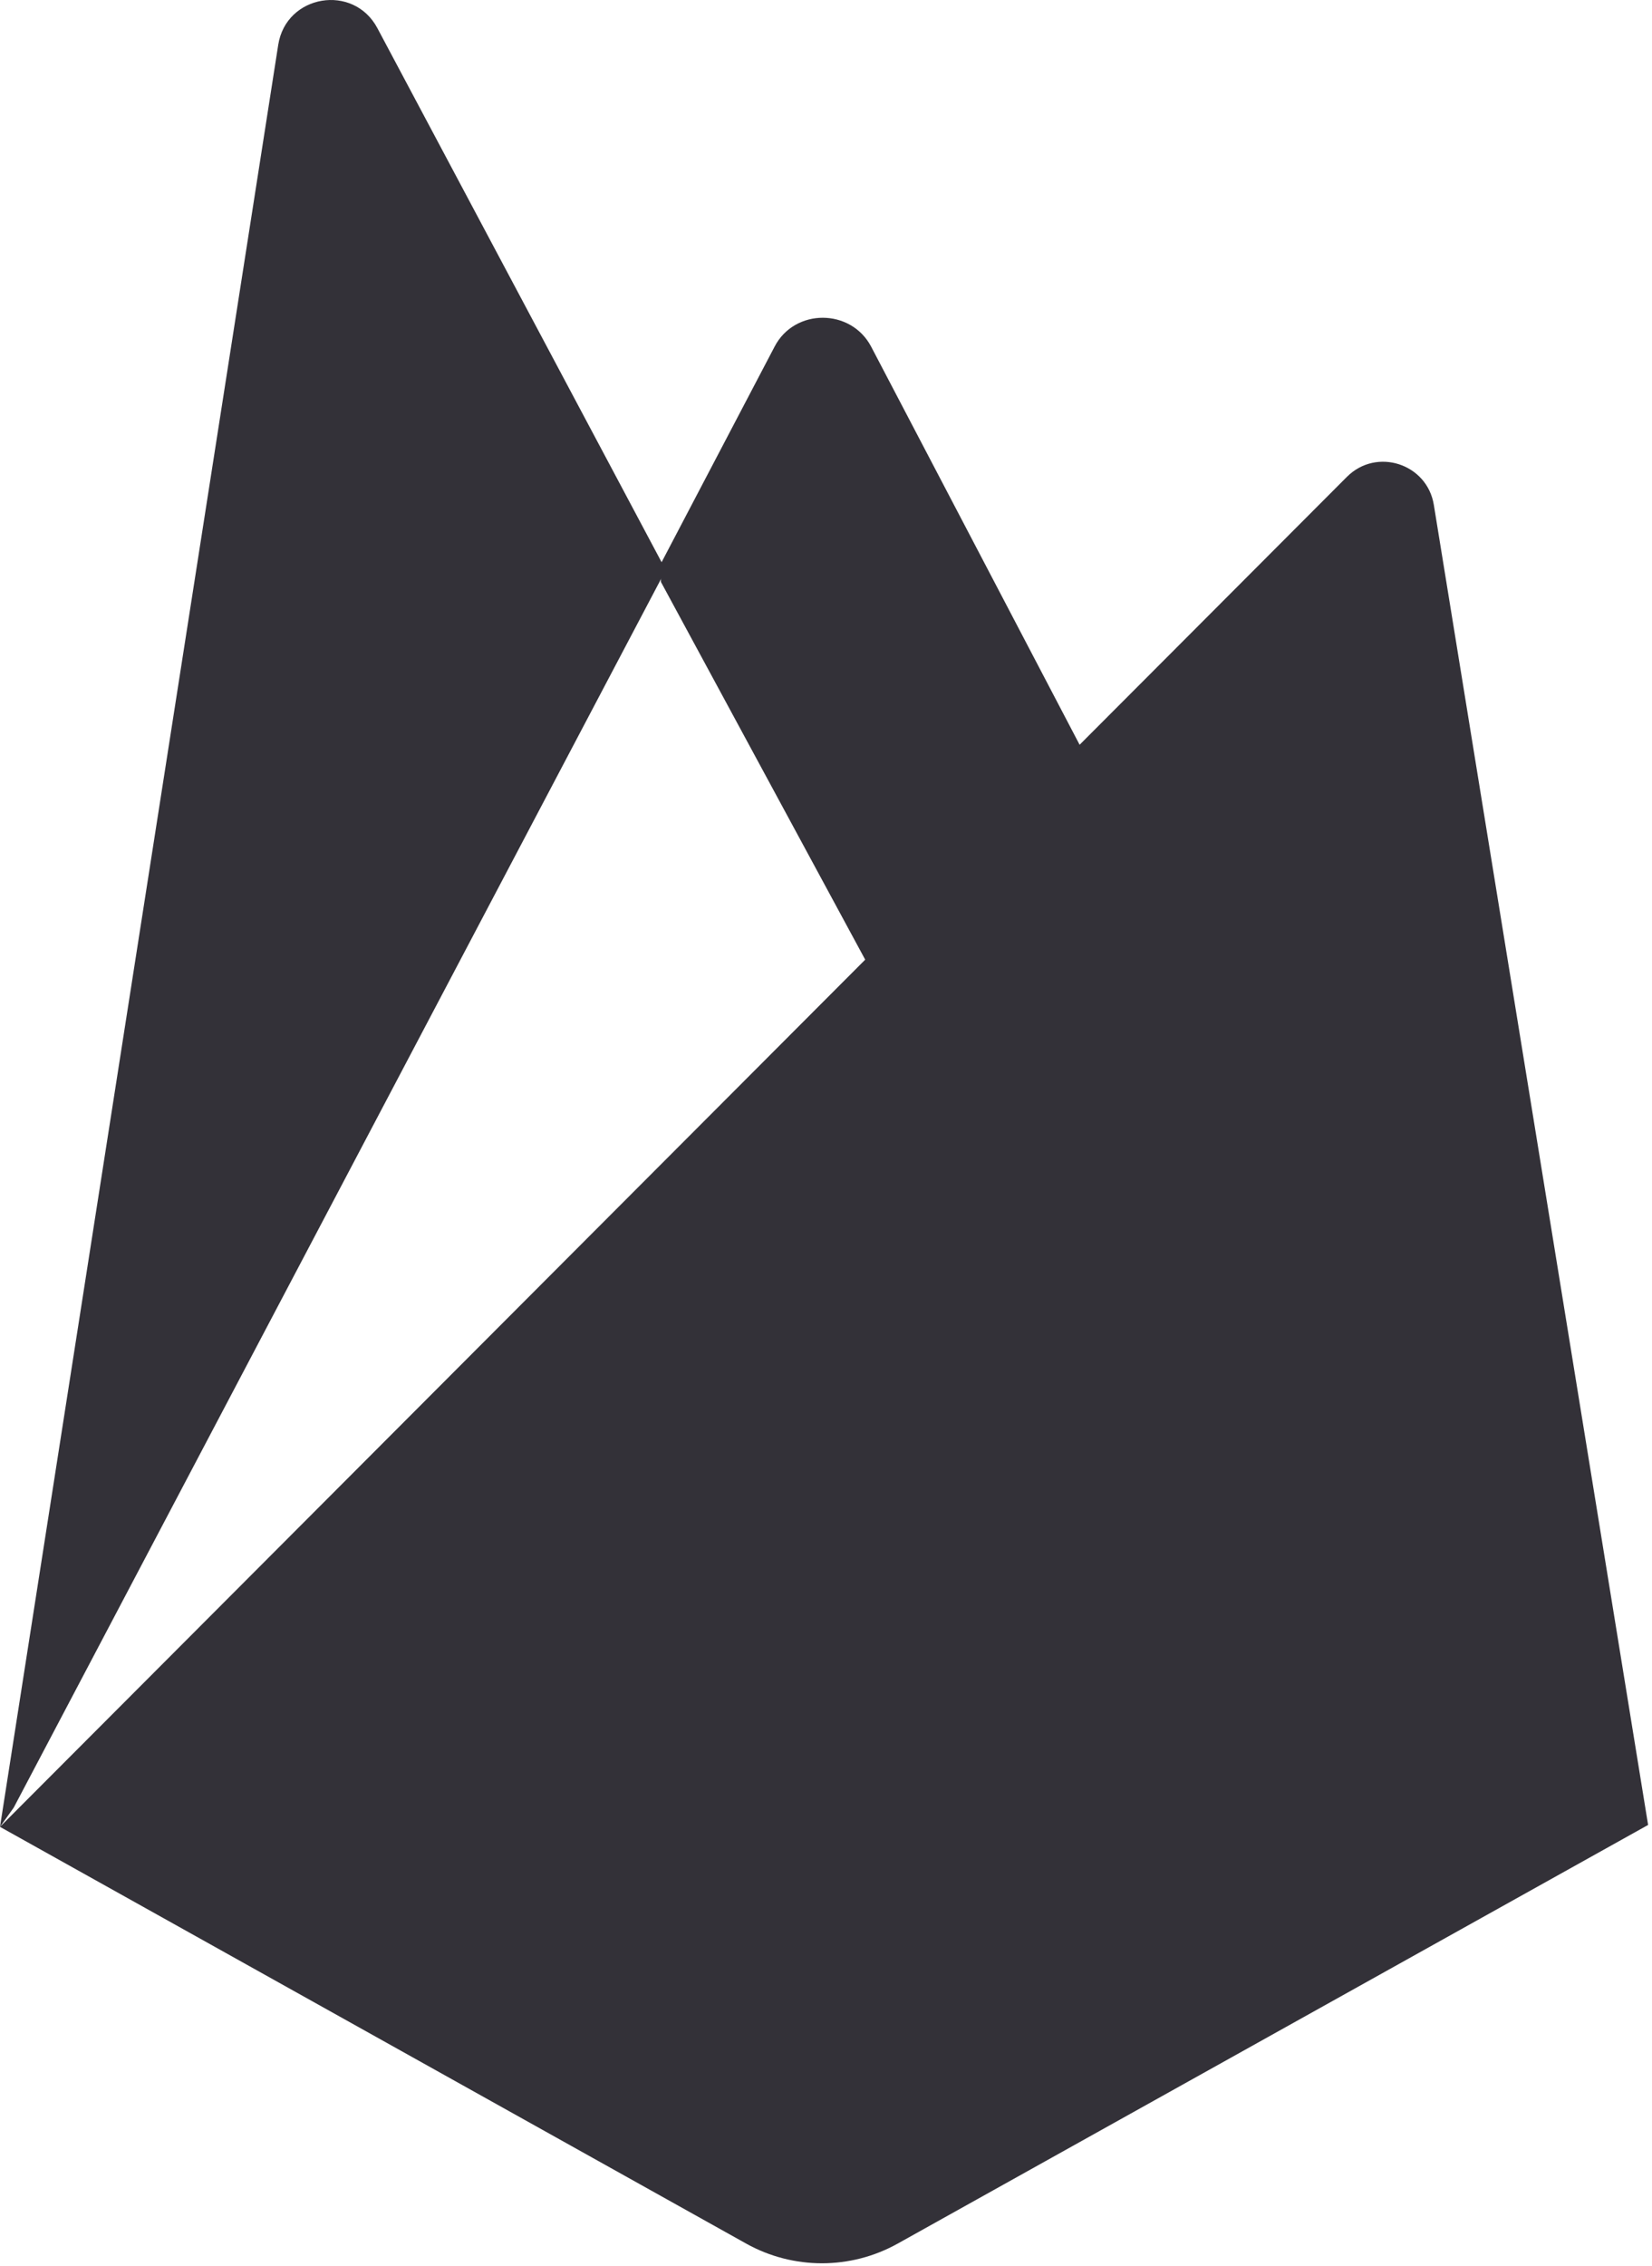 <svg enable-background="new 0 0 256 351" height="351" viewBox="0 0 256 351" width="256" xmlns="http://www.w3.org/2000/svg"><g fill="#333138"><path d="m0 282.998 2.123-2.973 100.404-190.513.212-2.017-44.26-83.137c-3.708-6.964-14.148-5.204-15.365 2.592z"/><path d="m135.005 150.381 32.955-33.751-32.964-62.93c-3.13-5.957-11.867-5.974-14.963 0l-17.612 33.589v2.861z"/><path d="m139.121 347.551 116.275-64.848-33.205-204.494c-1.039-6.398-8.888-8.928-13.467-4.34l-208.724 209.129 115.608 64.547c7.307 4.08 16.204 4.082 23.513.006"/></g></svg>